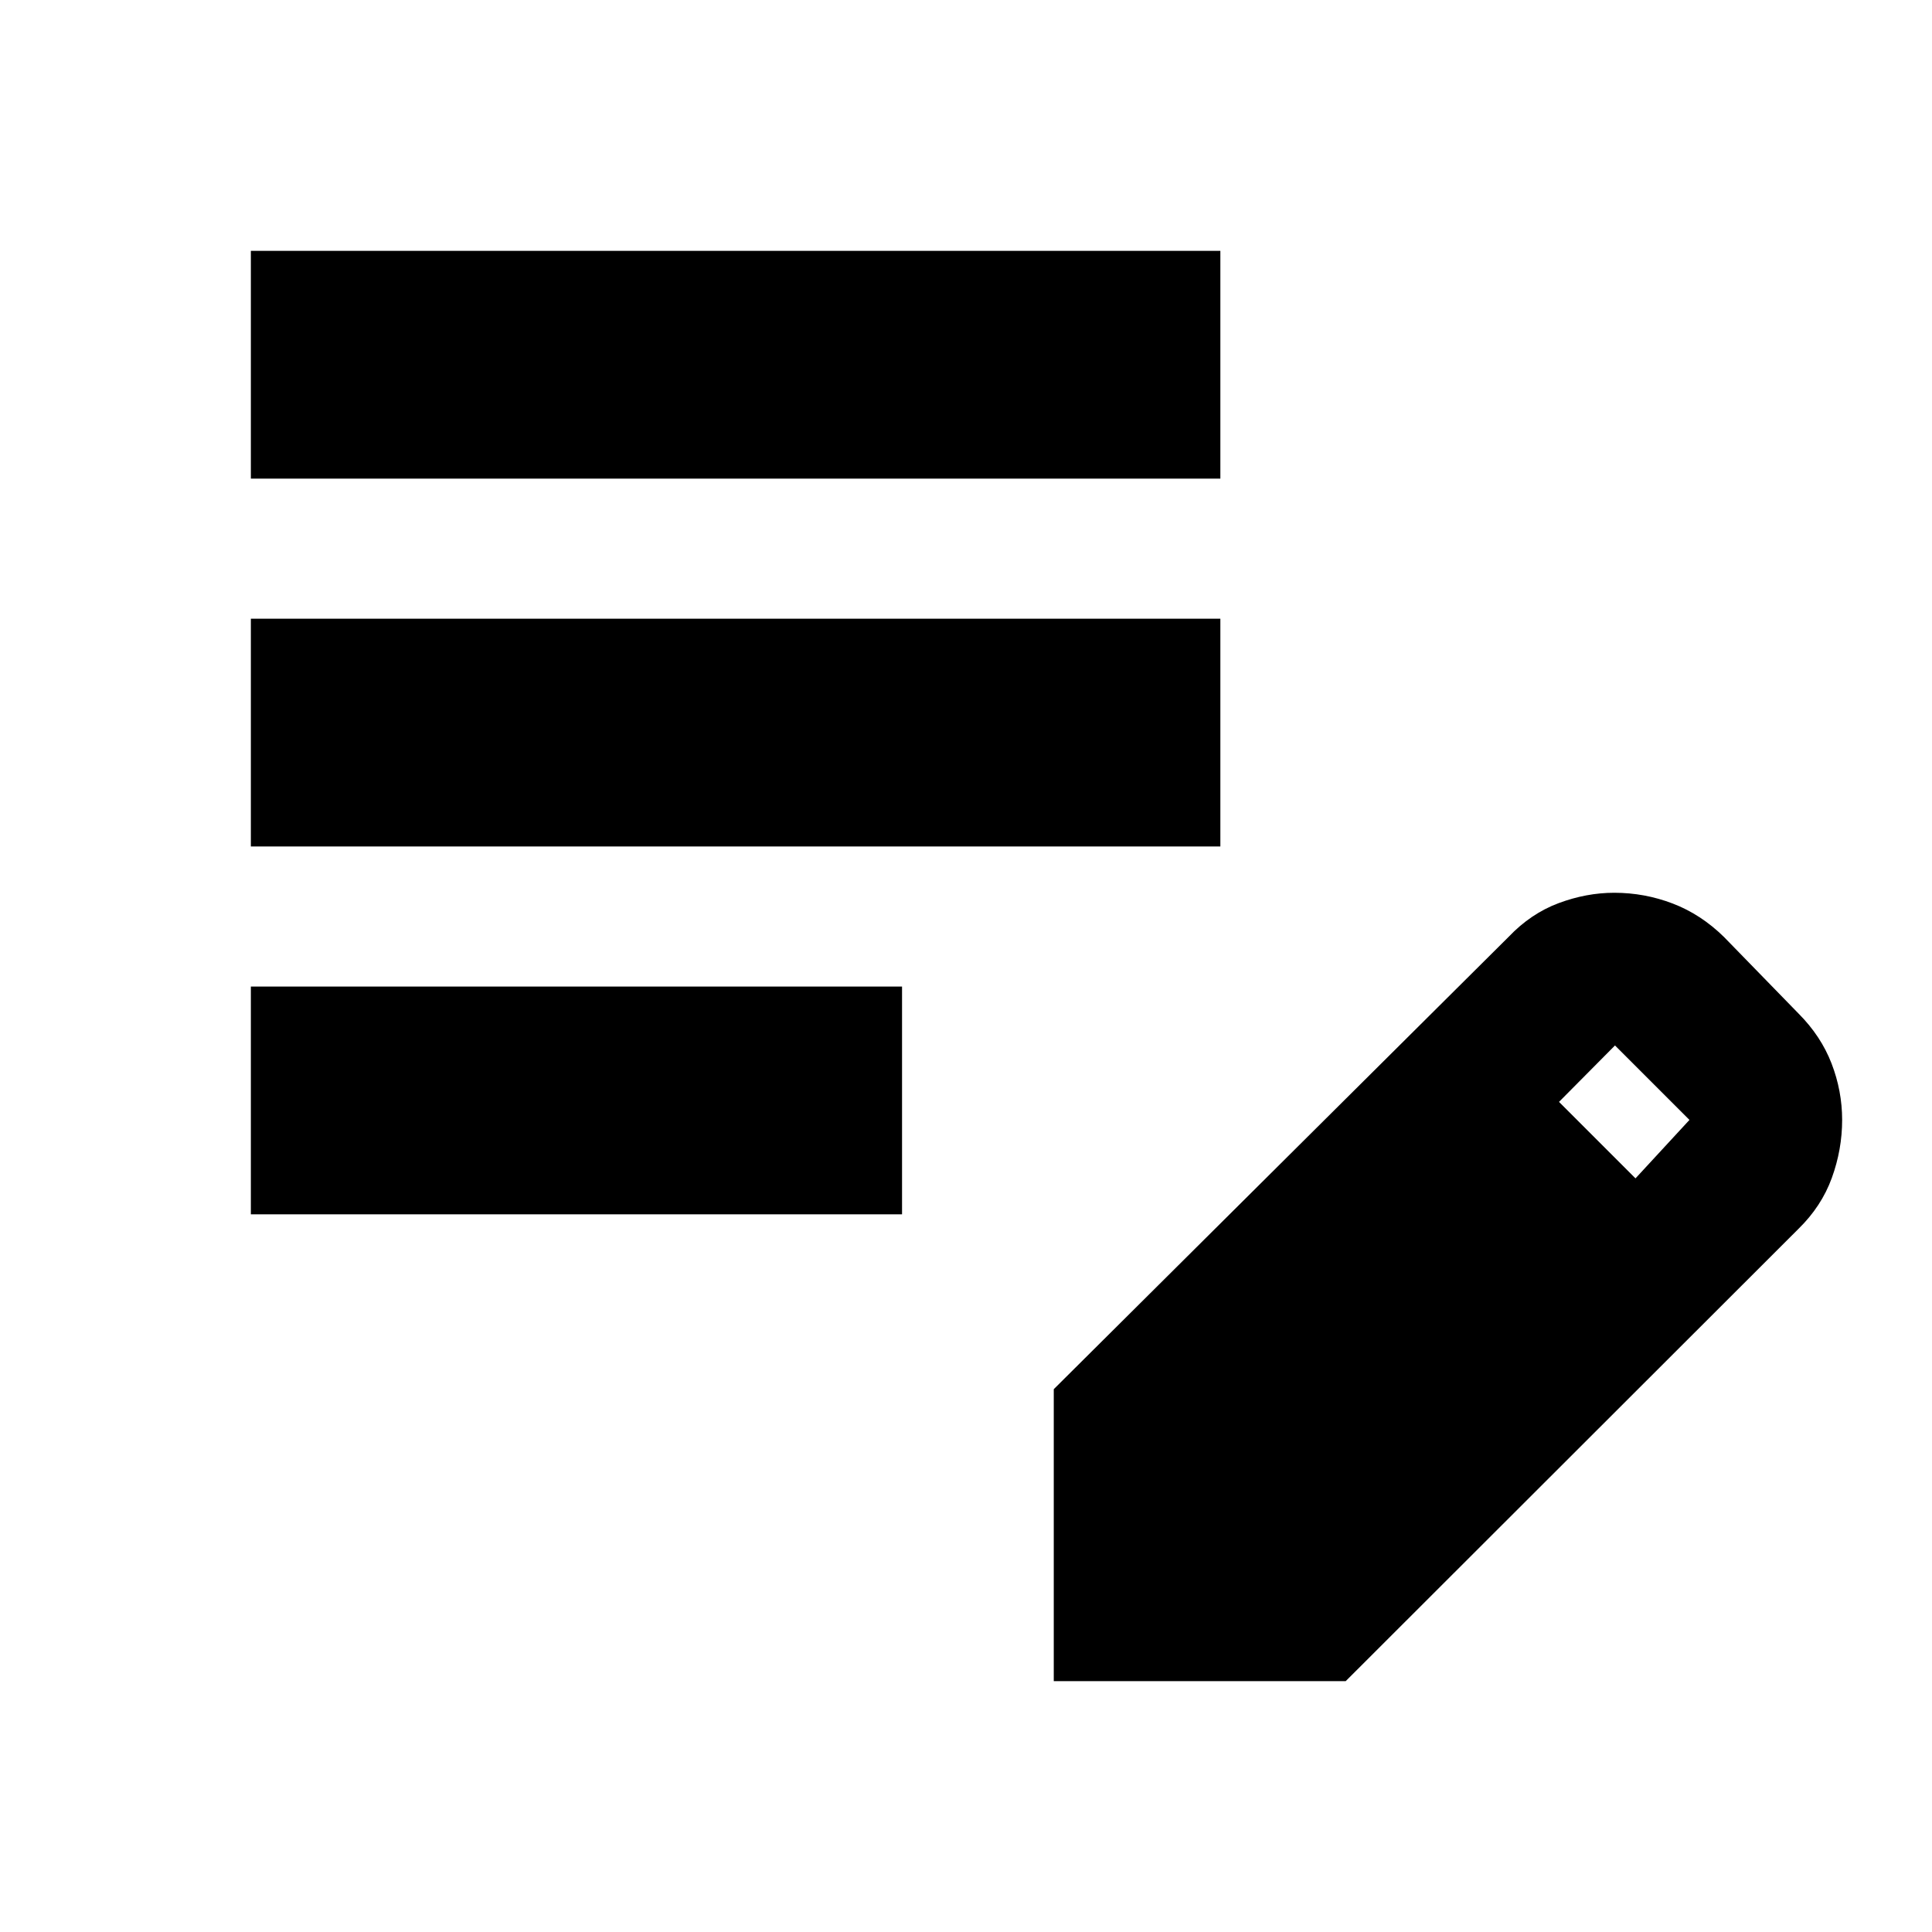 <svg xmlns="http://www.w3.org/2000/svg" height="24" viewBox="0 -960 960 960" width="24"><path d="M124.65-356.61v-113.17h323.57v113.17H124.65Zm0-182.78v-113.18h481.74v113.18H124.65Zm0-182.78v-113.18h481.74v113.18H124.65Zm398.96 597.52v-145.07l225.96-224.71q11.07-11.64 24.89-16.8 13.83-5.16 27.65-5.16 15.09 0 29.08 5.36 13.99 5.36 25.44 16.6l37 38q11.2 11.23 16.46 24.87 5.26 13.64 5.26 28.04 0 14.72-5.13 28.83-5.13 14.12-16.59 25.32L668.67-124.65H523.61Zm289.06-249.83 26.81-29.04-37-37-27.81 28.04 38 38Z"/></svg>